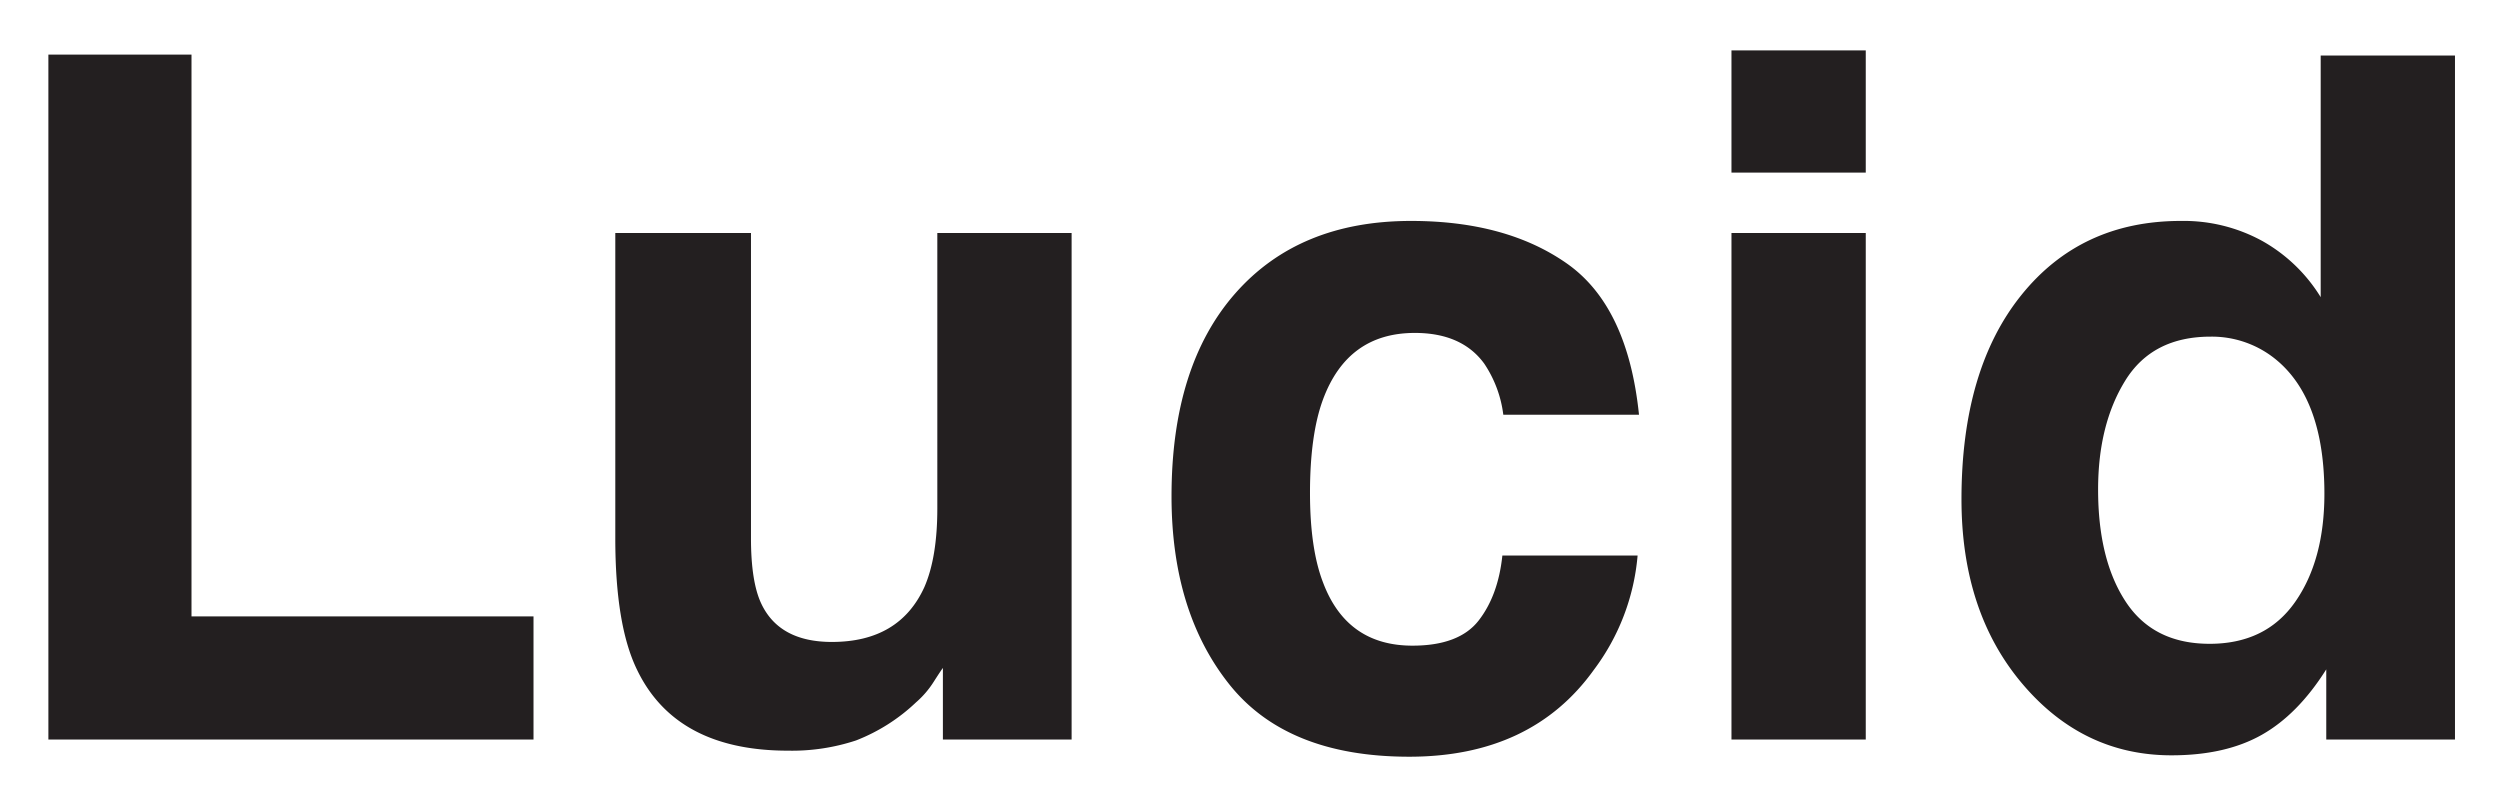 <svg xmlns="http://www.w3.org/2000/svg" viewBox="1.48 -2.52 495.04 159.04"><title>Lucid logo</title><path fill="#231f20" d="M11.06 8.288h28.341v111.245h67.723v24.384H11.061zm139.126 35.334v60.453q0 8.558 2.015 12.882 3.571 7.638 14.008 7.638 13.366 0 18.312-10.859 2.563-5.887 2.563-15.55V43.622h26.593v100.295h-25.488v-14.17q-.367.462-1.835 2.76a18.417 18.417 0 0 1-3.486 4.05 36.388 36.388 0 0 1-11.883 7.544 40.427 40.427 0 0 1-13.443 2.024q-22.204 0-29.912-16.01-4.313-8.834-4.311-26.04V43.622zM299.158 79.6a23.245 23.245 0 0 0-3.781-10.123q-4.429-6.073-13.743-6.072-13.285 0-18.172 13.158-2.583 6.977-2.582 18.54 0 11.015 2.582 17.713 4.704 12.515 17.71 12.514 9.223 0 13.098-4.968 3.873-4.97 4.703-12.882h26.778a43.864 43.864 0 0 1-8.66 22.636q-12.343 17.206-36.564 17.206-24.226 0-35.646-14.355-11.422-14.355-11.42-37.222 0-25.806 12.616-40.162 12.619-14.354 34.818-14.354 18.88 0 30.902 8.465 12.018 8.468 14.23 29.905zm71.772-47.94h-26.592V7.46h26.592zm-26.592 11.962h26.592v100.295h-26.592zm105.172 1.61a31.867 31.867 0 0 1 11.503 11.087V8.472h26.592v135.445h-25.488v-13.894q-5.614 8.926-12.79 12.974-7.177 4.048-17.852 4.048-17.575 0-29.583-14.216-12.007-14.216-12.007-36.483 0-25.672 11.825-40.395 11.82-14.72 31.606-14.722a32.35 32.35 0 0 1 16.194 4.003zm6.441 71.448q5.798-8.28 5.797-21.438 0-18.402-9.292-26.317a20.012 20.012 0 0 0-13.25-4.784q-11.504 0-16.886 8.695t-5.383 21.578q0 13.895 5.475 22.22 5.474 8.33 16.61 8.329 11.132 0 16.929-8.283z"/></svg>